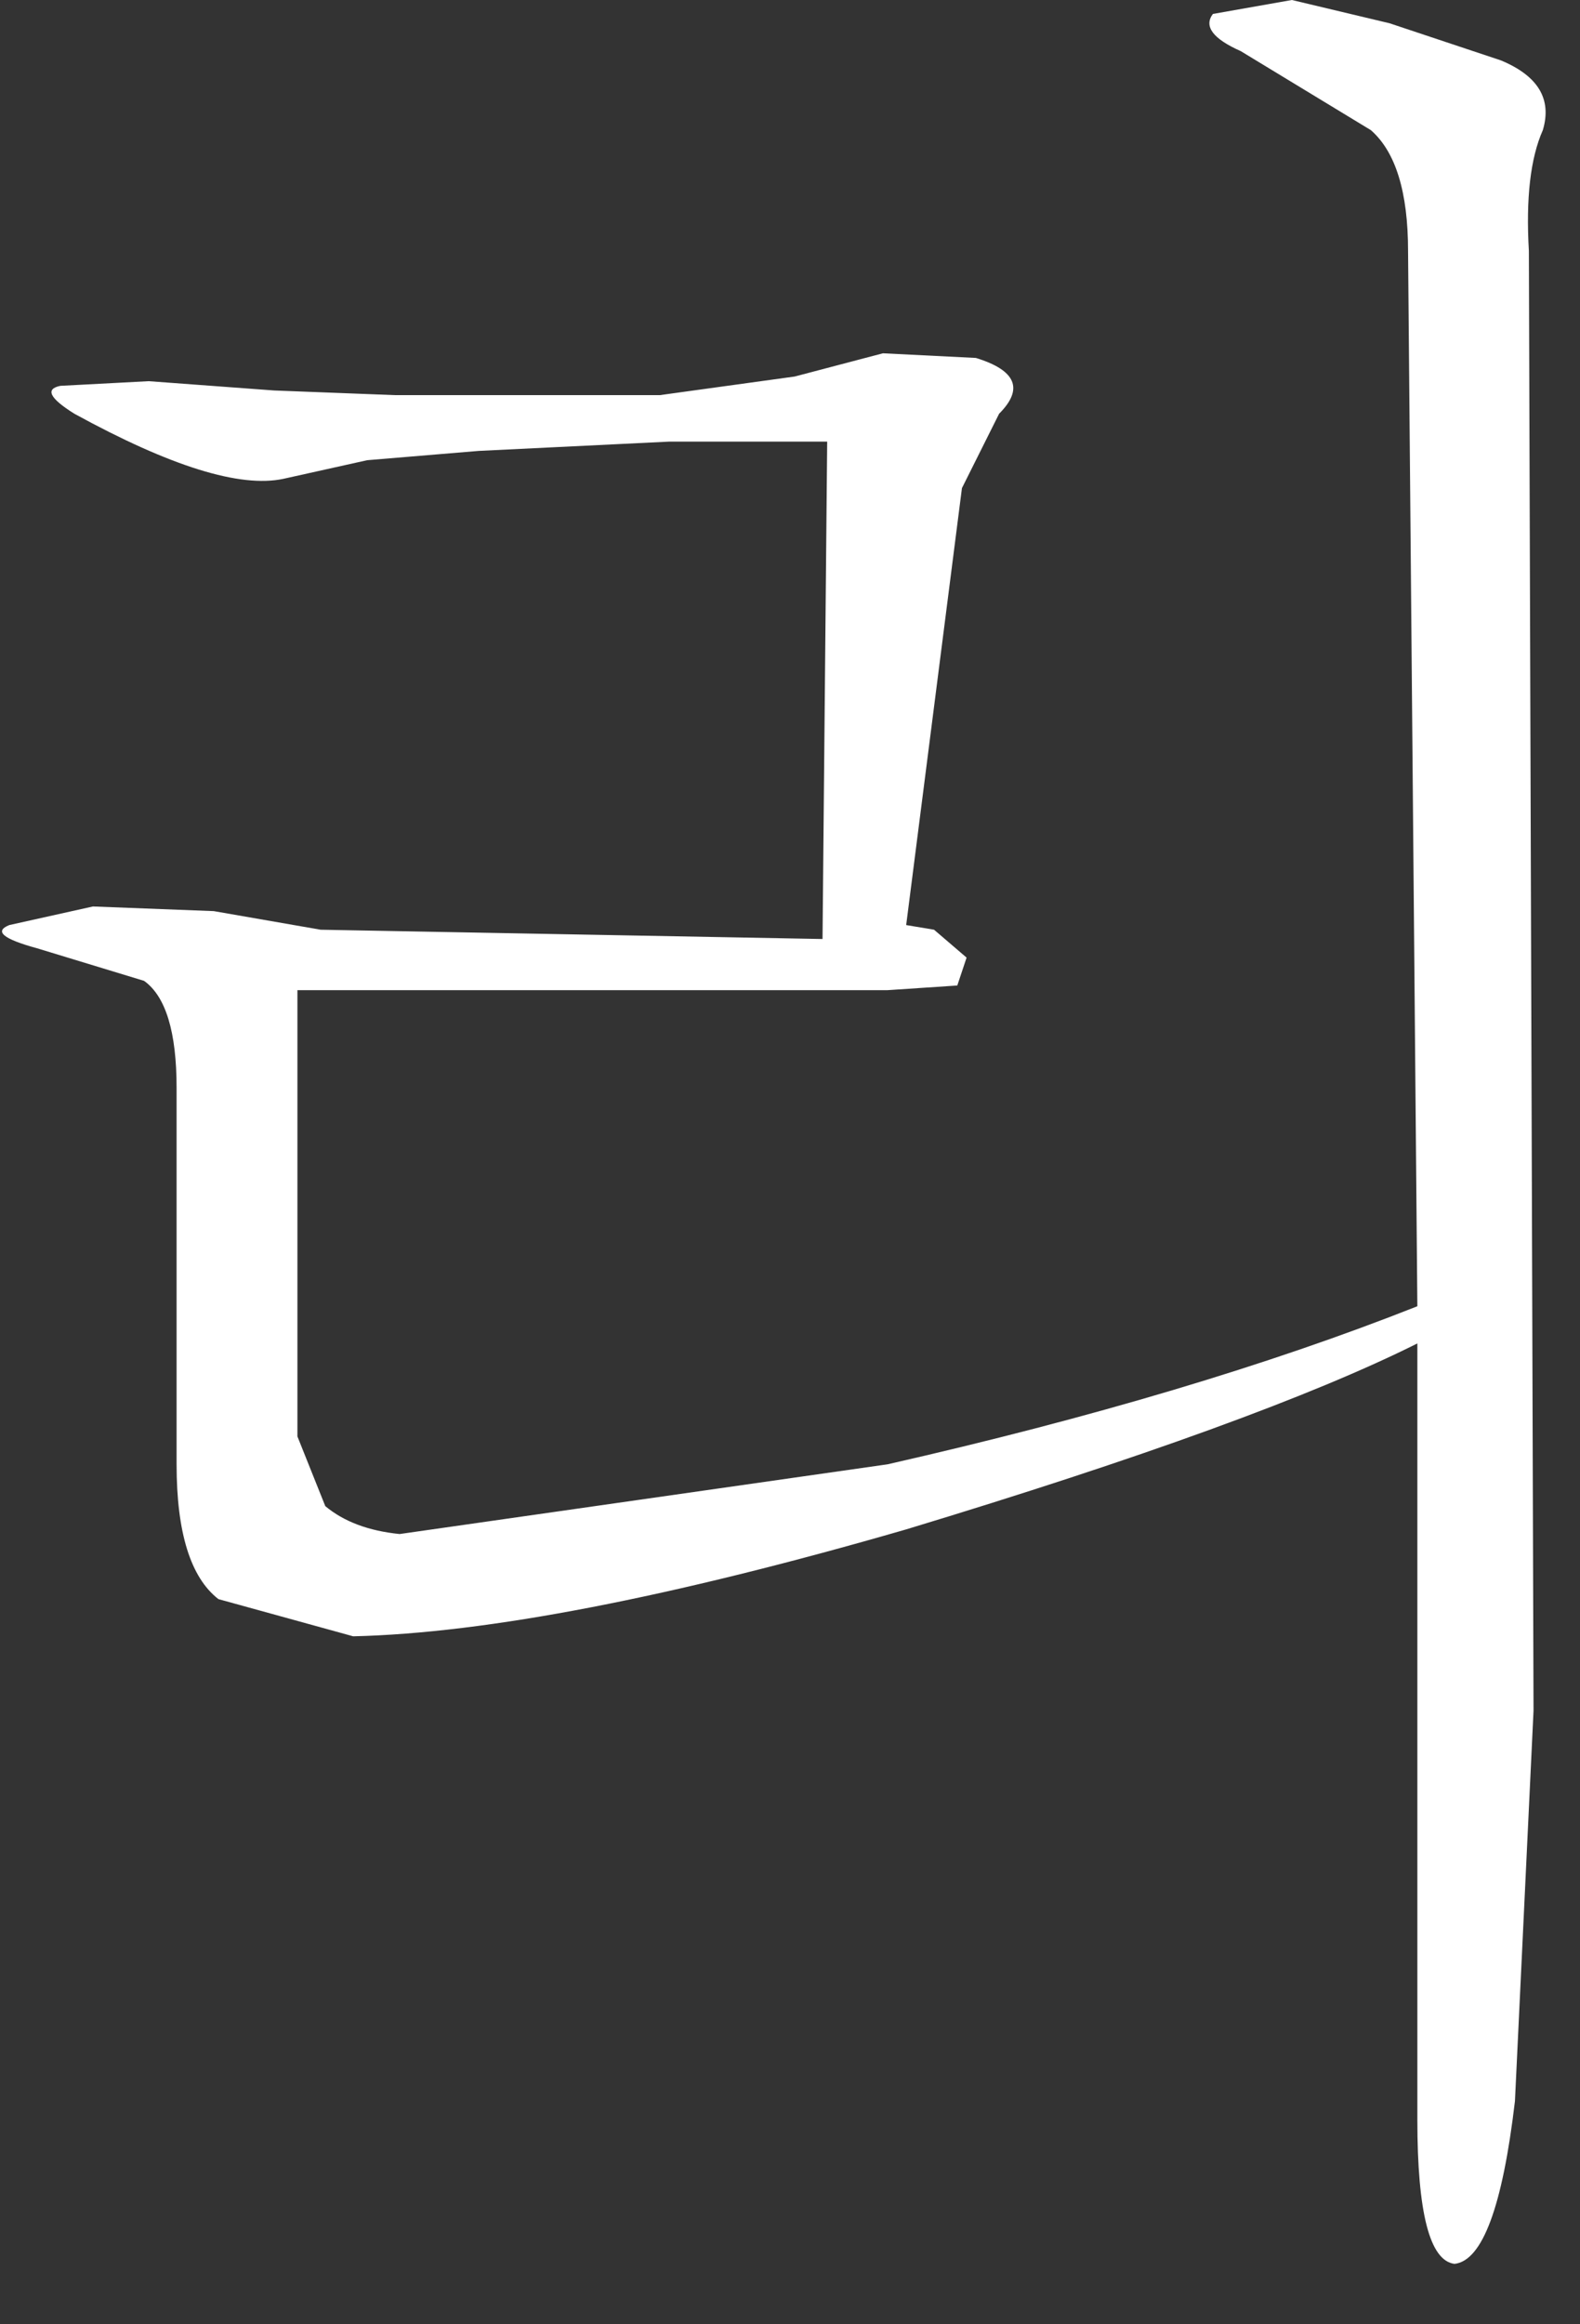 <?xml version="1.0" encoding="utf-8"?>
<svg version="1.1" id="Layer_1"
xmlns="http://www.w3.org/2000/svg"
xmlns:xlink="http://www.w3.org/1999/xlink"
width="17px" height="25px"
xml:space="preserve">
<rect width="100%" height="100%" fill="#333333" stroke="none"/>
<g id="PathID_96" transform="matrix(1, 0, 0, 1, 8.3, 12.15)">
<path style="fill:#FFFFFF;fill-opacity:1" d="M2.45 -7.7L2.05 -6.9L1.45 -2.2L1.75 -2.15L2.1 -1.85L2 -1.55L1.25 -1.5L-5.1 -1.5L-5.1 3.3L-4.8 4.05Q-4.5 4.3 -4 4.35L1.25 3.6Q4.55 2.85 6.95 1.9L6.85 -9.45Q6.85 -10.4 6.45 -10.75L5.05 -11.6Q4.6 -11.8 4.75 -12L5.6 -12.15L6.65 -11.9L7.85 -11.5Q8.45 -11.25 8.3 -10.75Q8.1 -10.3 8.15 -9.45L8.2 6.25L8 10.45Q7.8 12.15 7.35 12.2Q6.95 12.15 6.95 10.65L6.95 2.3Q5.25 3.15 1.45 4.3Q-2.35 5.4 -4.5 5.45L-5.95 5.05Q-6.4 4.7 -6.4 3.6L-6.4 -0.45Q-6.4 -1.35 -6.75 -1.6L-7.9 -1.95Q-8.45 -2.1 -8.2 -2.2L-7.3 -2.4L-6 -2.35L-4.85 -2.15L0.55 -2.05L0.6 -7.4L-1.1 -7.4L-3.15 -7.3L-4.35 -7.2L-5.25 -7Q-5.95 -6.85 -7.5 -7.7Q-7.9 -7.95 -7.65 -8L-6.7 -8.05L-5.35 -7.95L-4.05 -7.9L-1.2 -7.9L0.25 -8.1L1.2 -8.35L2.2 -8.3Q2.85 -8.1 2.45 -7.7" />
</g>
</svg>
